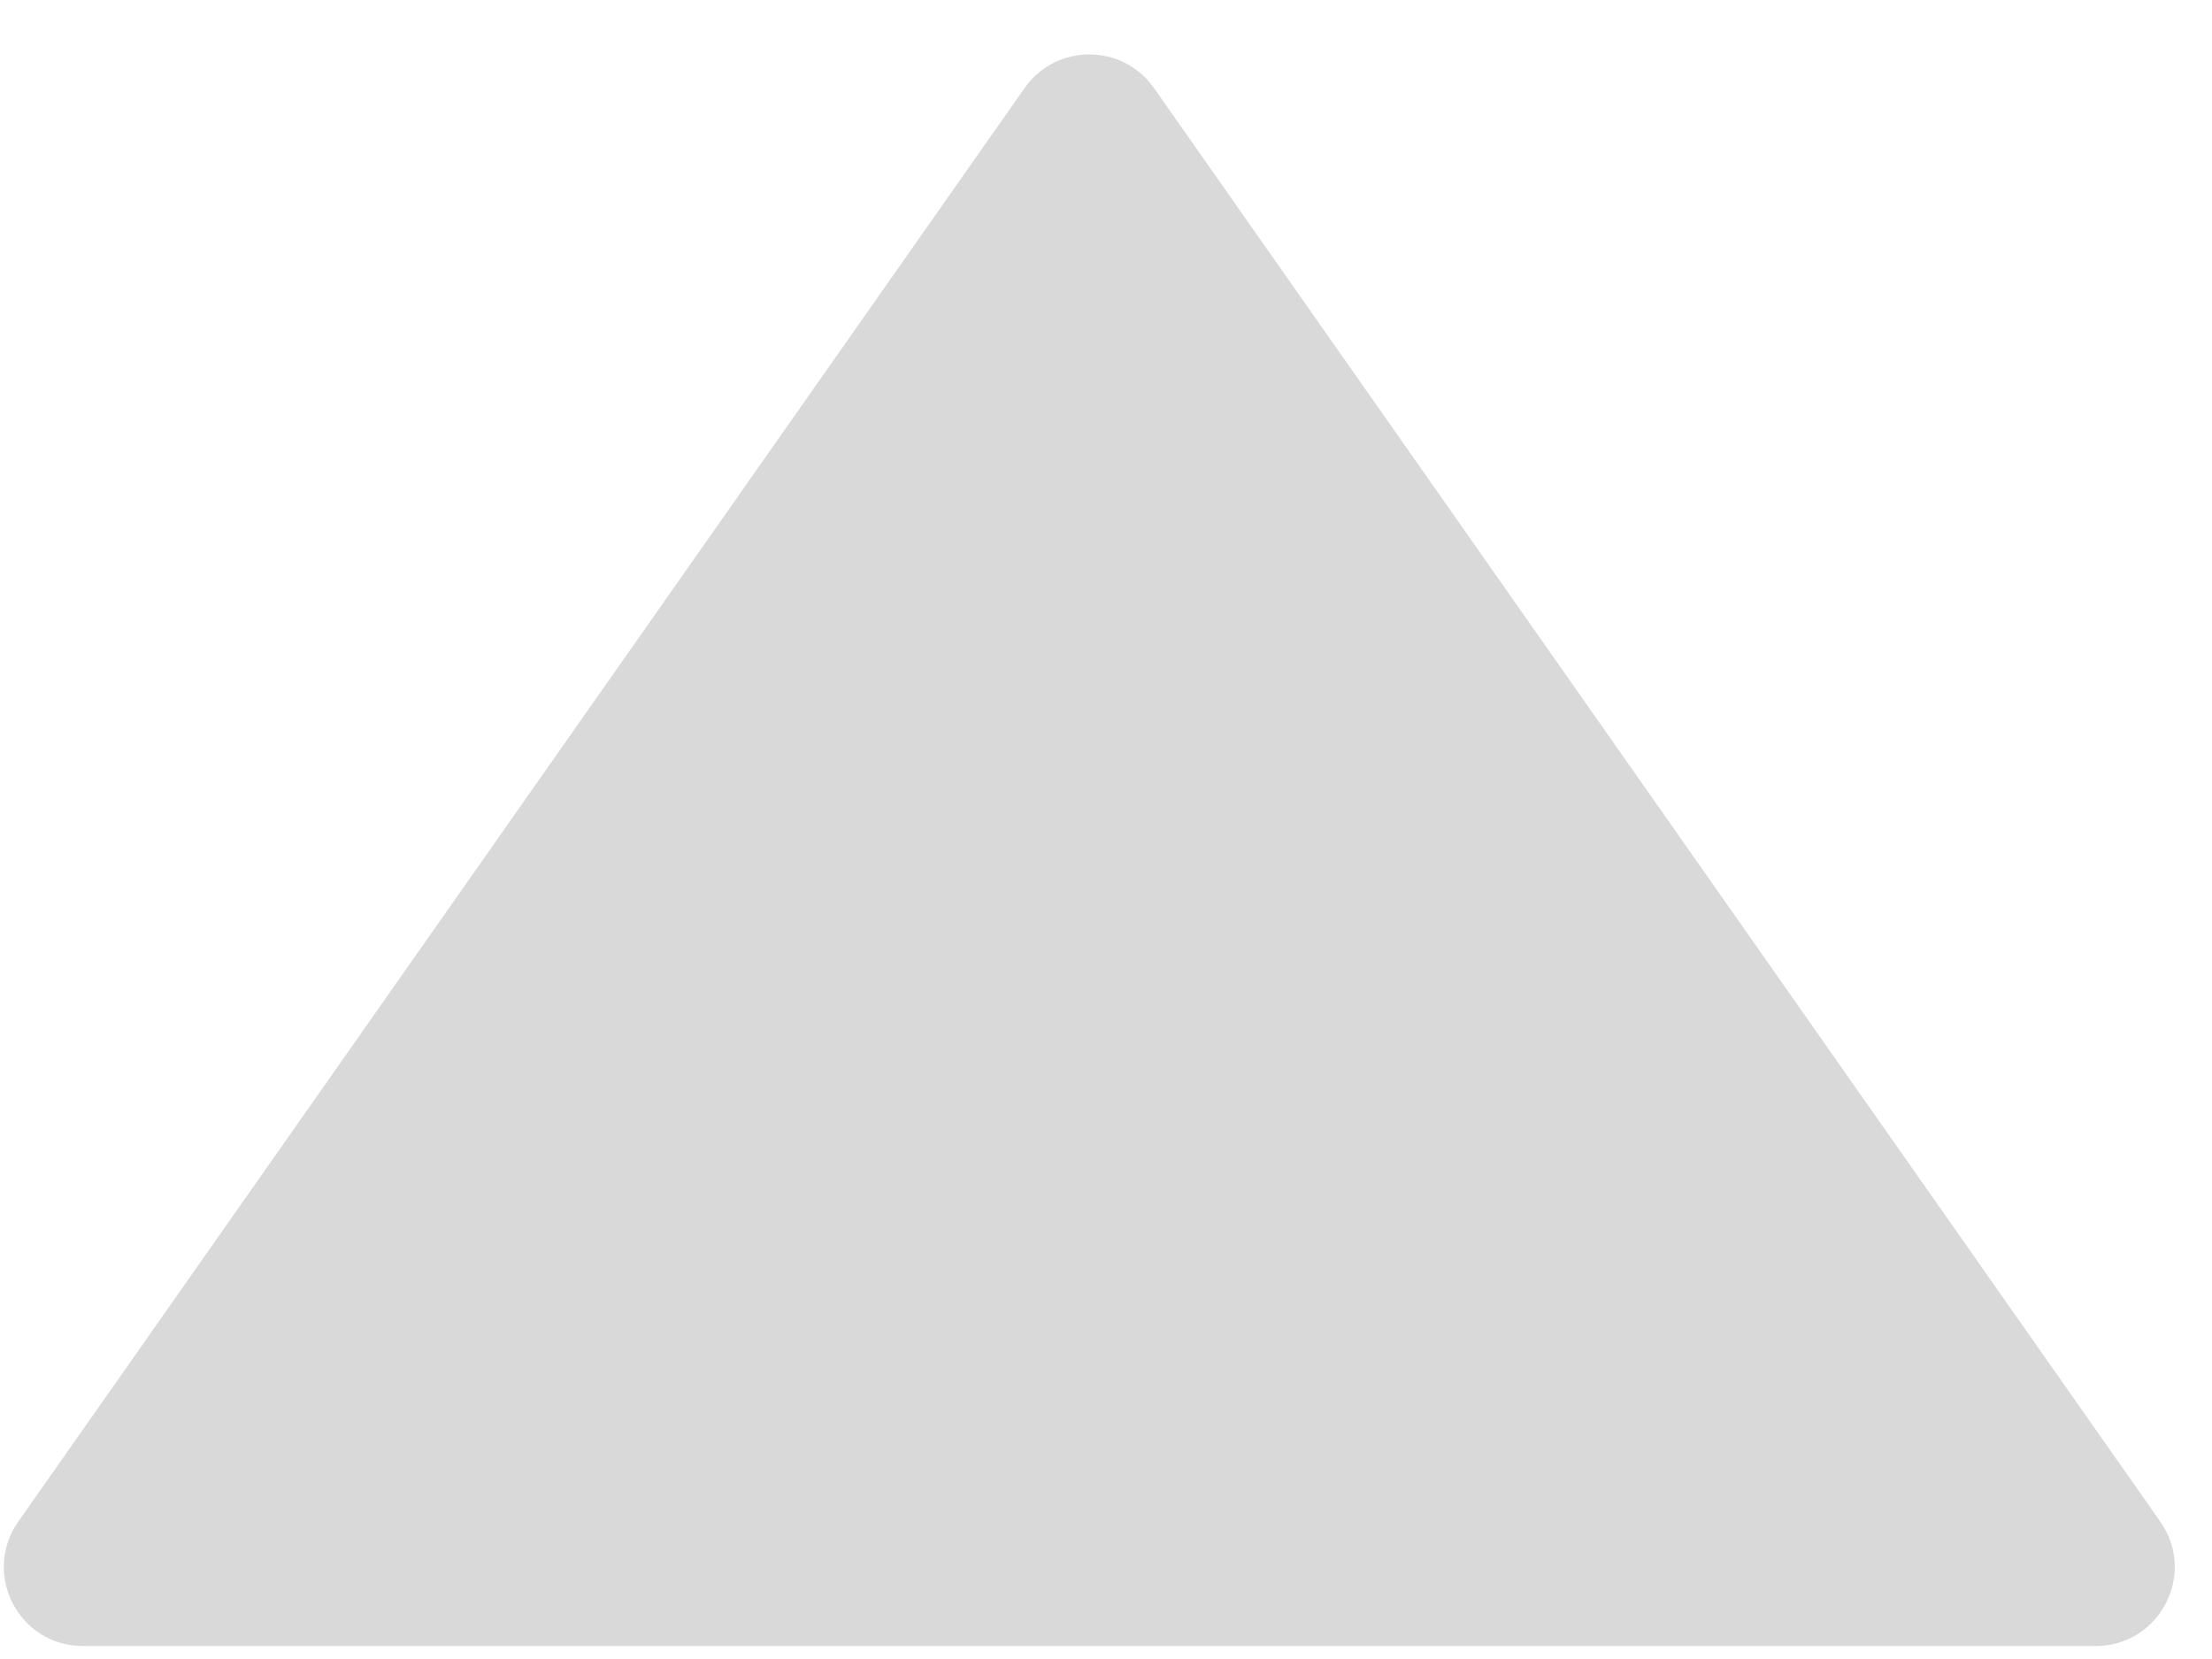 <svg width="28" height="21" viewBox="0 0 28 21" fill="none" xmlns="http://www.w3.org/2000/svg">
<path d="M12.97 1.114C13.368 0.547 14.209 0.547 14.607 1.114L27.346 19.262C27.811 19.925 27.337 20.836 26.527 20.836H1.05C0.24 20.836 -0.234 19.925 0.231 19.262L12.97 1.114Z" fill="#D9D9D9"/>
</svg>

